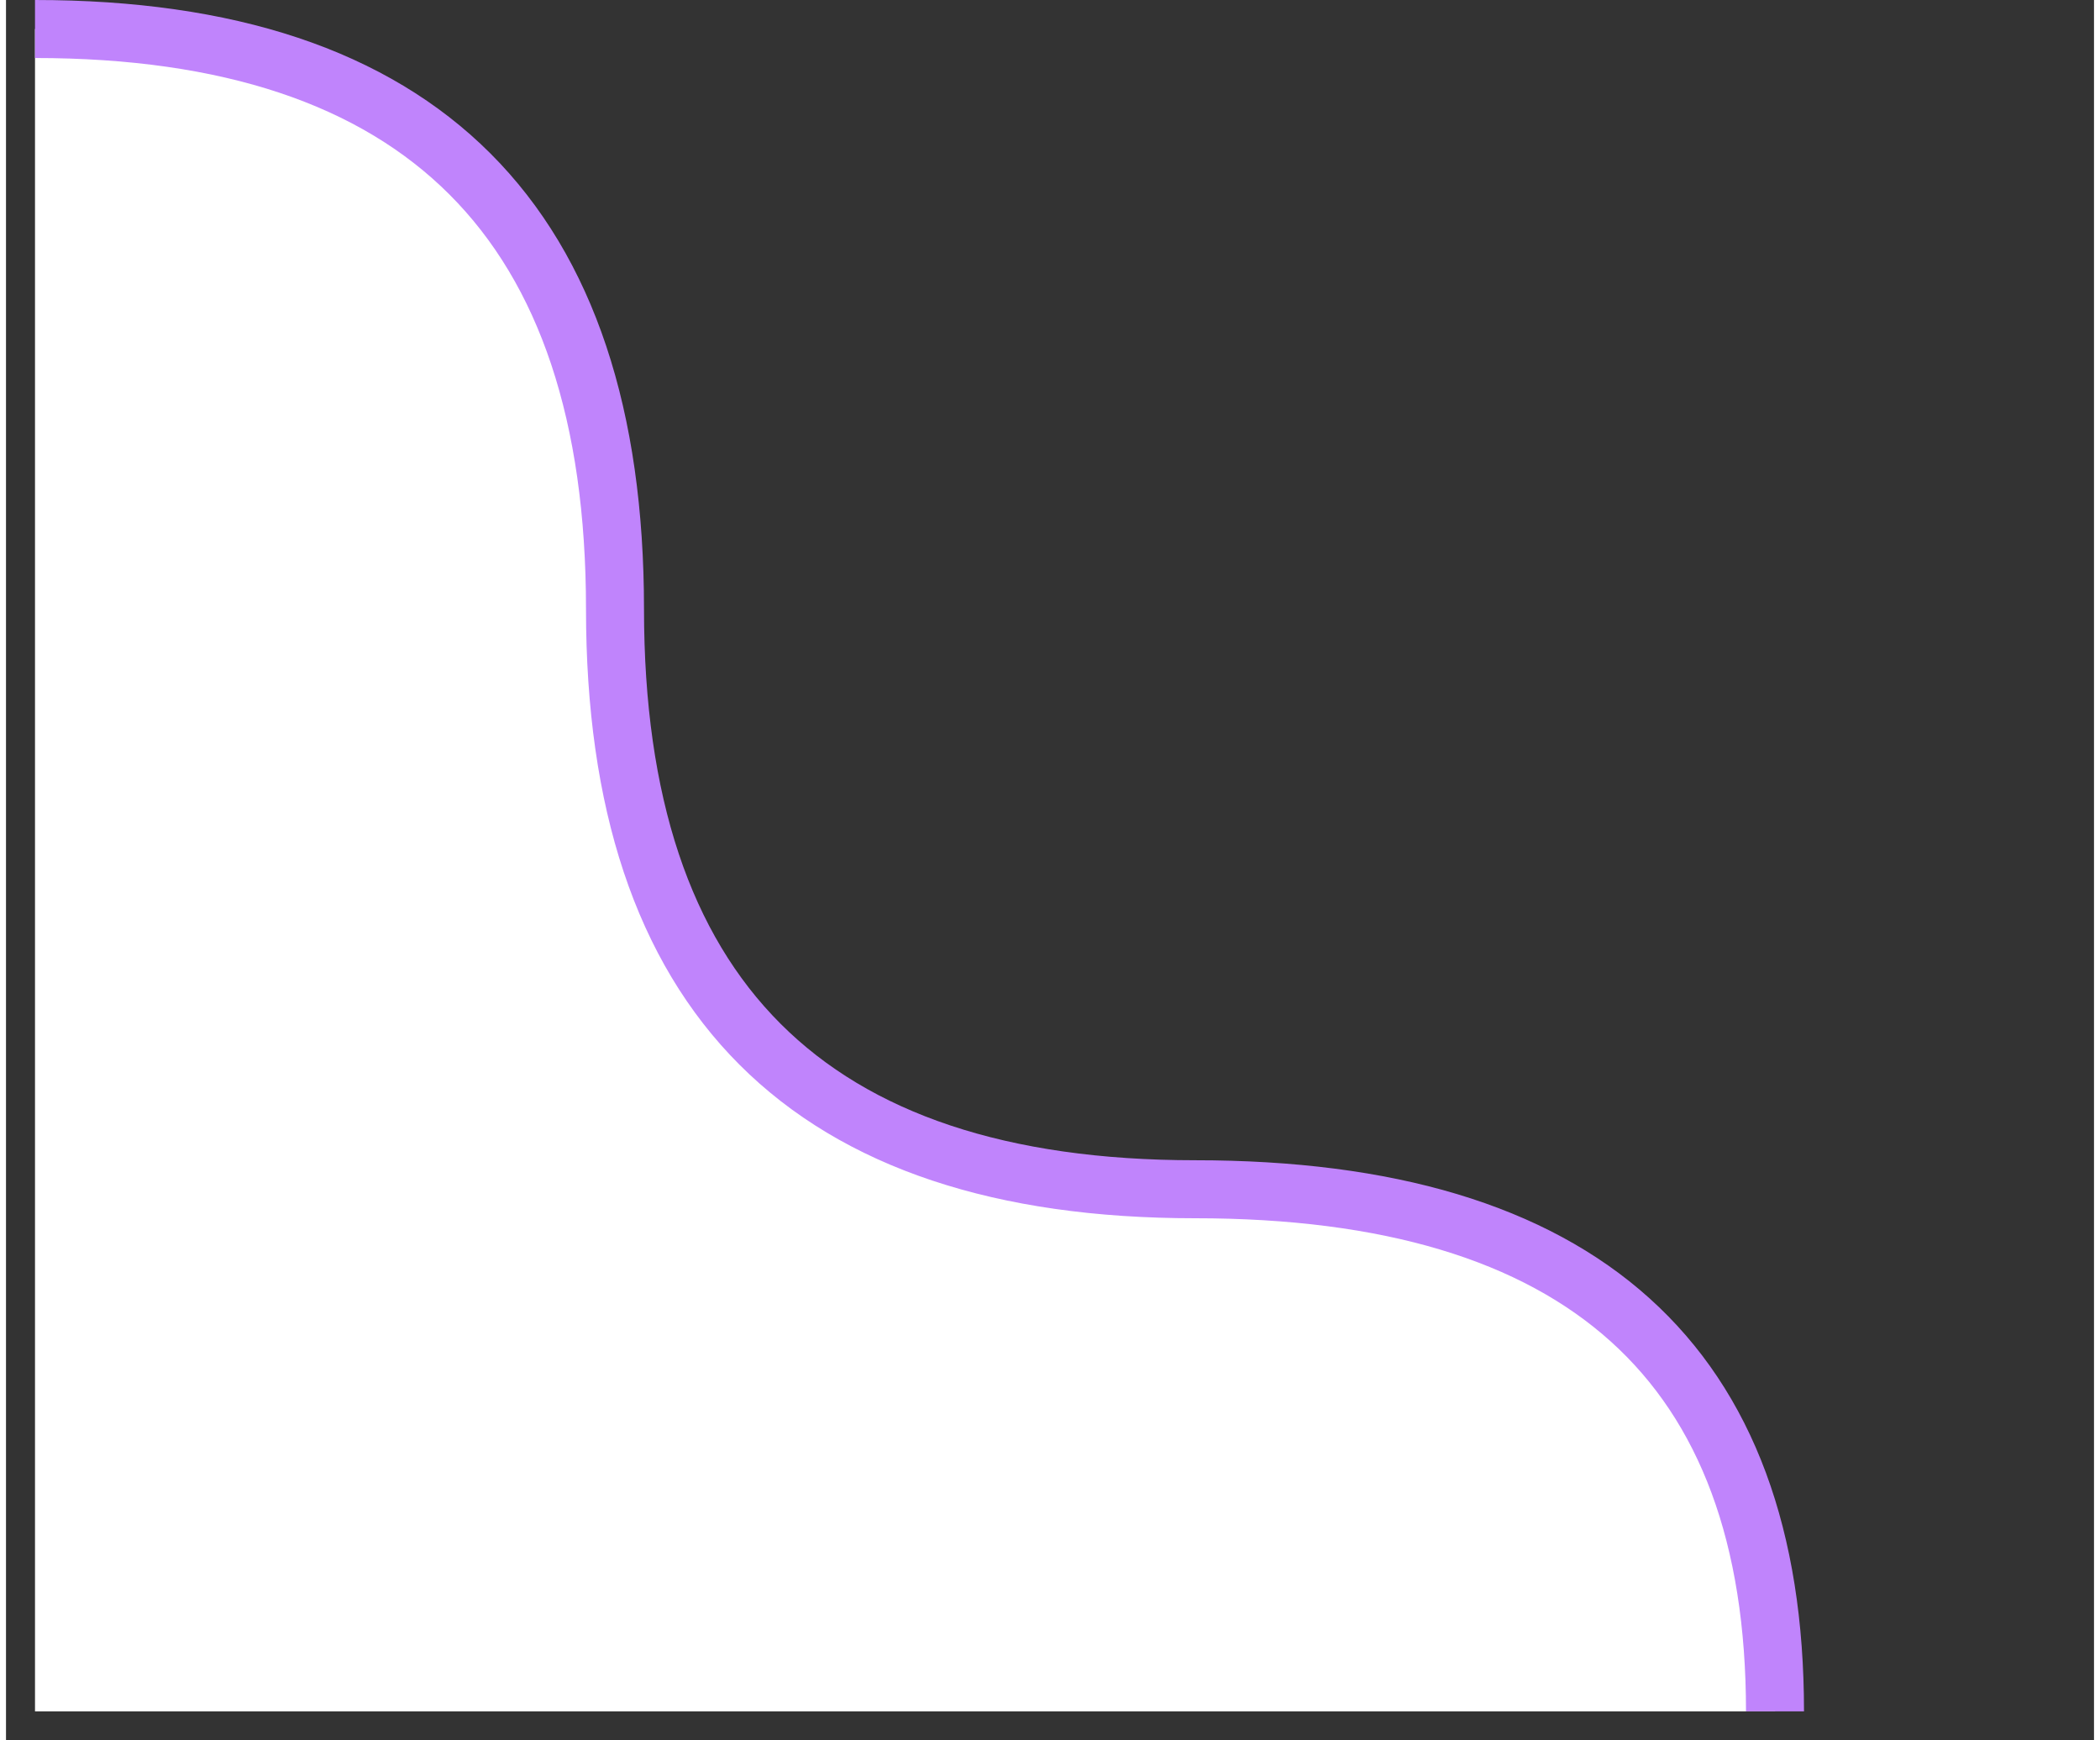 <svg width="70" height="58" viewBox="-1 -1 72 60" xmlns="http://www.w3.org/2000/svg">
  <rect x="-1" y="-1" width="72" height="60" fill="#333333" stroke="none"/>
  <!-- 흰색 배경 패인 부분 -->
  <path d="
      M 0,0
      Q 20,0 20,20
      Q 20,40 40,40
      Q 60,40 60,58
      L 0,58 Z
    " fill="white"></path>

  <!-- 보라색 테두리 곡선 -->
  <path d="
      M 0,0
      Q 20,0 20,20
      Q 20,40 40,40
      Q 60,40 60,58
    " fill="none" stroke="#c084fc" stroke-width="2"></path>
</svg>
